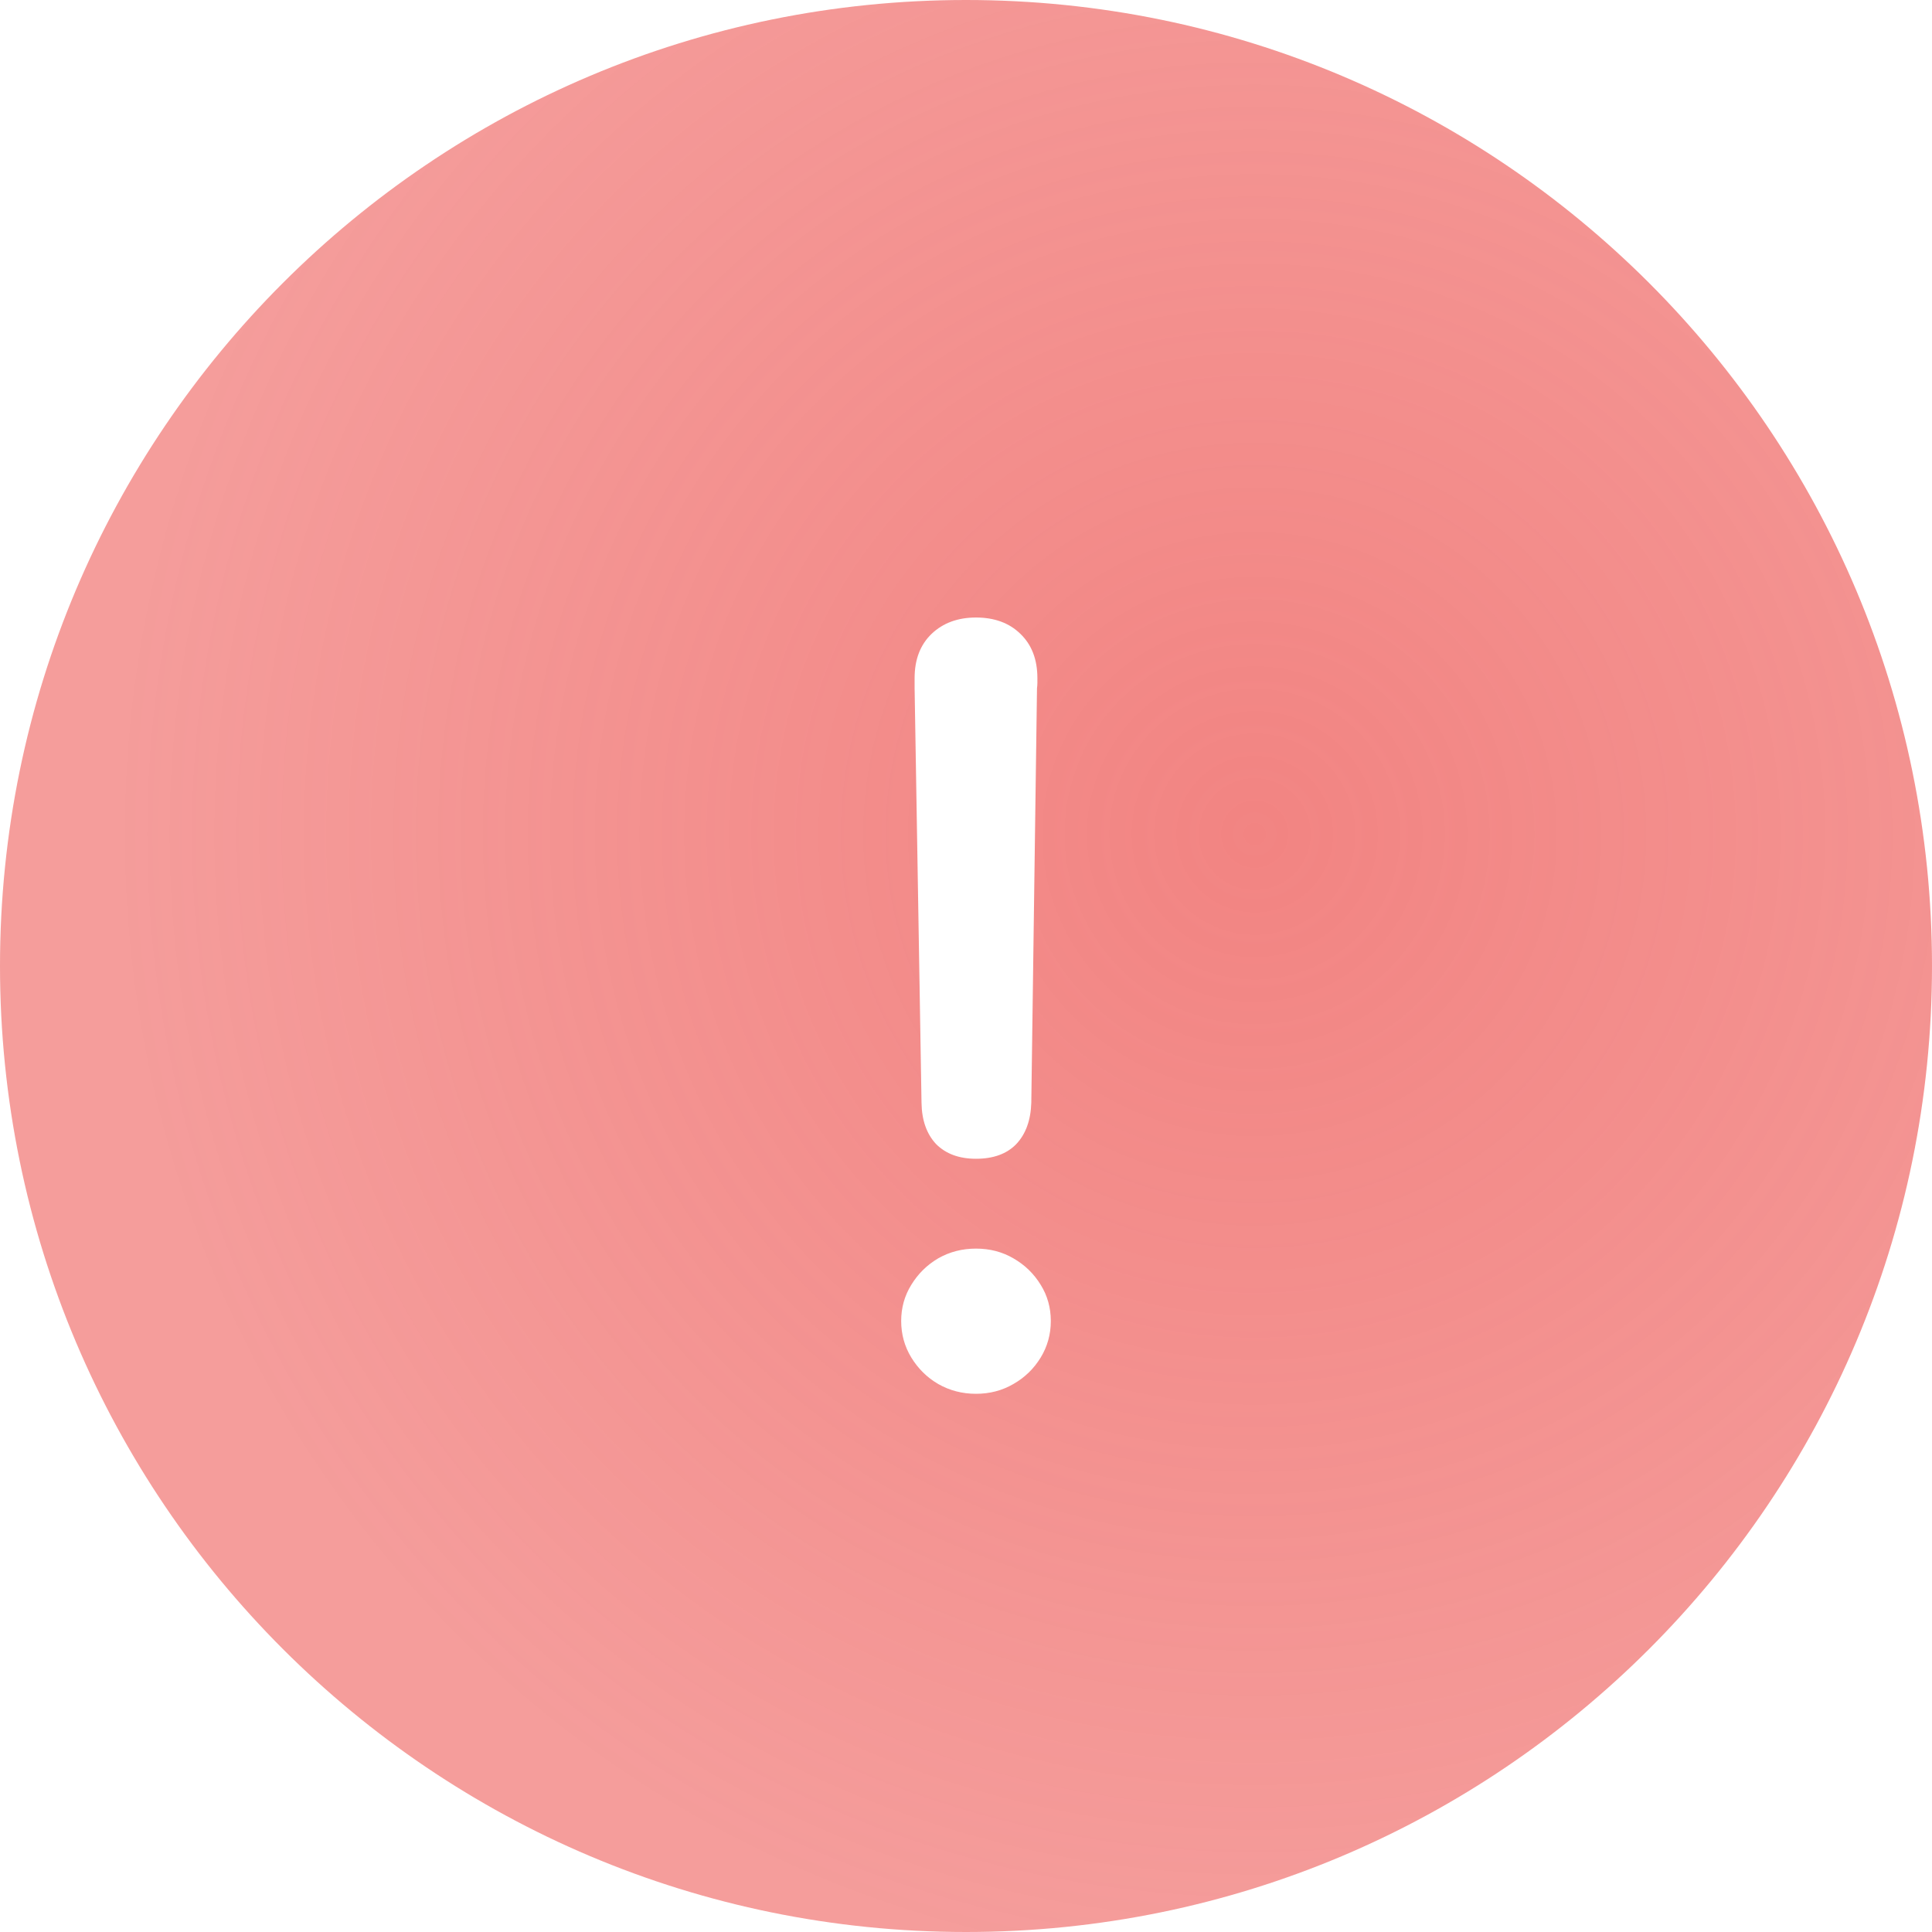 <svg width="40" height="40" viewBox="0 0 40 40" fill="none" xmlns="http://www.w3.org/2000/svg">
<path fill-rule="evenodd" clip-rule="evenodd" d="M20 40C31.046 40 40 31.046 40 20C40 8.954 31.046 0 20 0C8.954 0 0 8.954 0 20C0 31.046 8.954 40 20 40ZM21.04 23.688C20.844 23.89 20.566 23.991 20.207 23.991C19.859 23.991 19.584 23.89 19.382 23.688C19.186 23.48 19.084 23.194 19.079 22.829L18.936 14.25V14.141V14.04C18.936 13.652 19.054 13.347 19.289 13.122C19.525 12.898 19.831 12.785 20.207 12.785C20.589 12.785 20.895 12.898 21.125 13.122C21.36 13.347 21.478 13.652 21.478 14.04V14.141C21.478 14.174 21.475 14.211 21.47 14.25L21.352 22.829C21.341 23.194 21.237 23.48 21.04 23.688ZM20.982 28.654C20.751 28.789 20.493 28.857 20.207 28.857C19.921 28.857 19.66 28.789 19.424 28.654C19.194 28.52 19.009 28.337 18.868 28.107C18.728 27.877 18.658 27.625 18.658 27.35C18.658 27.075 18.728 26.825 18.868 26.6C19.009 26.37 19.194 26.188 19.424 26.053C19.66 25.918 19.921 25.851 20.207 25.851C20.493 25.851 20.751 25.918 20.982 26.053C21.217 26.188 21.405 26.37 21.546 26.6C21.686 26.825 21.756 27.075 21.756 27.35C21.756 27.625 21.686 27.877 21.546 28.107C21.405 28.337 21.217 28.52 20.982 28.654Z" fill="url(#paint0_radial_54_825)"/>
<defs>
<radialGradient id="paint0_radial_54_825" cx="0" cy="0" r="1" gradientUnits="userSpaceOnUse" gradientTransform="translate(25.948 17.328) rotate(104.701) scale(23.44)">
<stop stop-color="#F28482"/>
<stop offset="1" stop-color="#F28482" stop-opacity="0.8"/>
</radialGradient>
</defs>
</svg>
